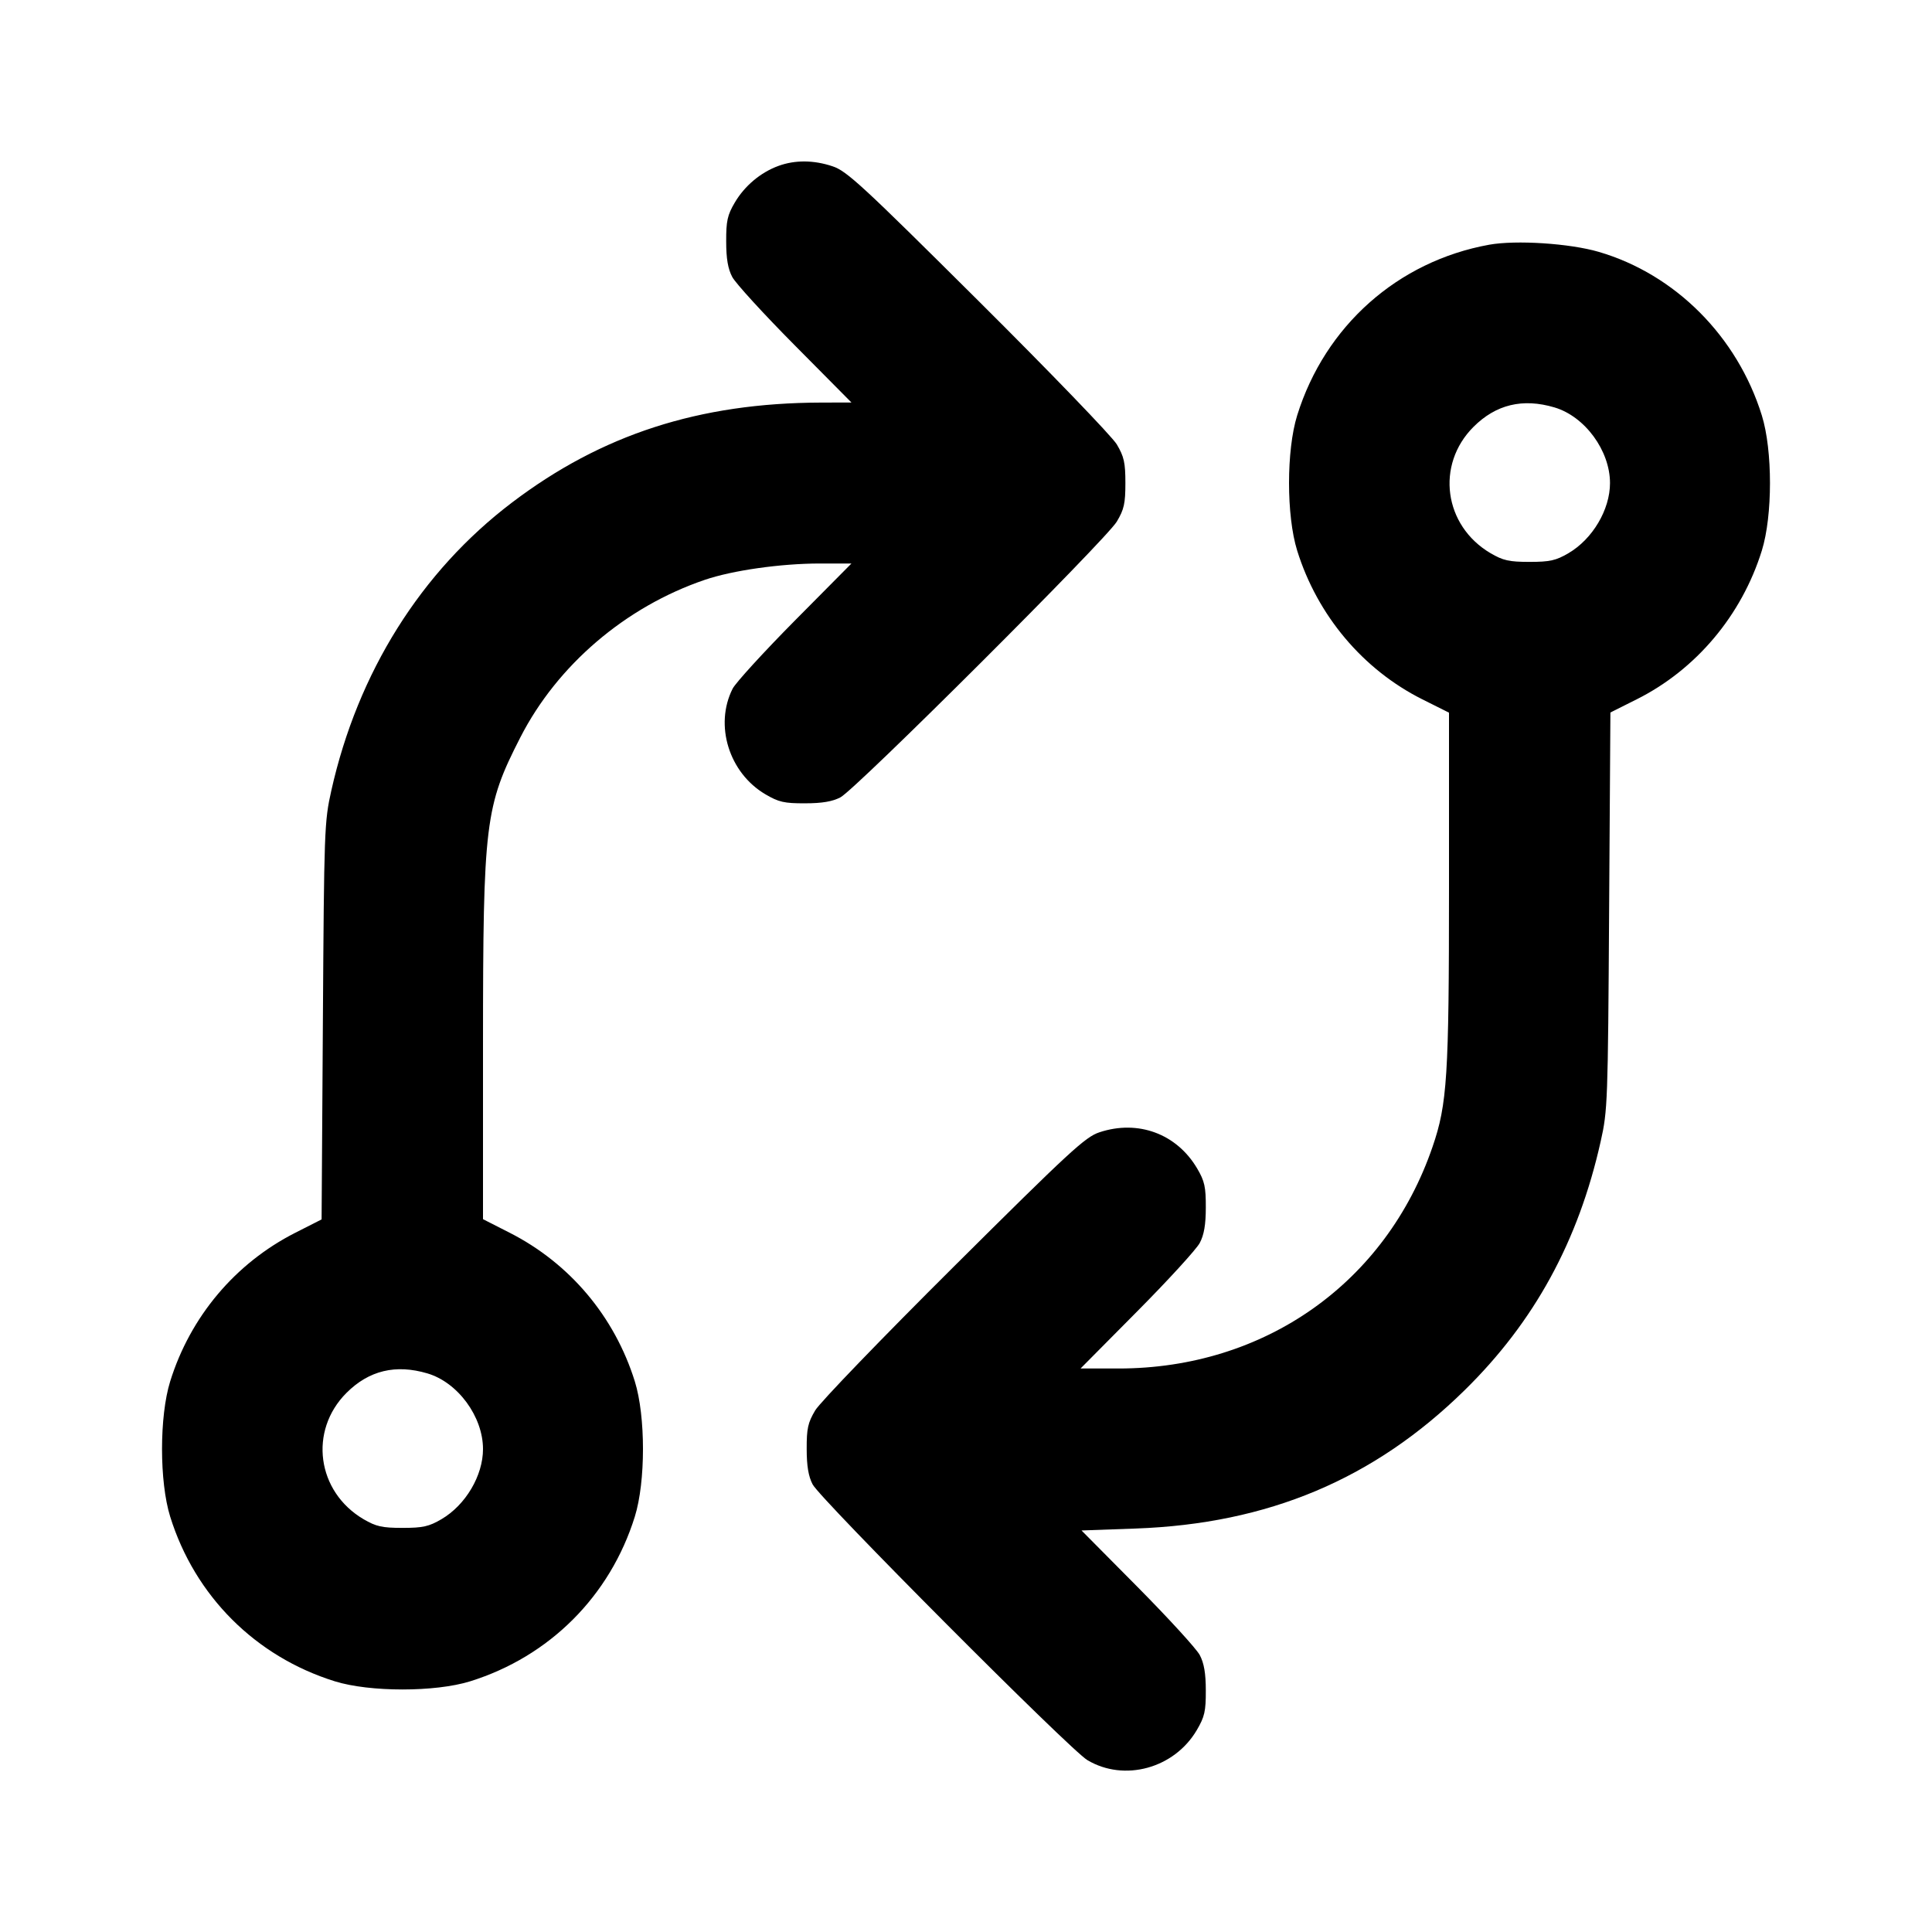 <svg xmlns="http://www.w3.org/2000/svg" width="24" height="24" viewBox="0 0 24 24" fill="none" stroke="currentColor" stroke-width="2" stroke-linecap="round" stroke-linejoin="round"><path d="M9.670 2.061 C 9.448 2.142,9.250 2.309,9.128 2.516 C 9.036 2.672,9.020 2.745,9.021 3.000 C 9.021 3.213,9.043 3.340,9.096 3.440 C 9.136 3.517,9.486 3.900,9.873 4.290 L 10.577 5.000 10.199 5.001 C 8.686 5.005,7.474 5.397,6.360 6.243 C 5.230 7.100,4.444 8.353,4.116 9.820 C 4.029 10.206,4.026 10.309,4.011 12.684 L 3.995 15.148 3.668 15.314 C 2.922 15.693,2.364 16.356,2.114 17.160 C 1.979 17.594,1.979 18.406,2.114 18.840 C 2.421 19.826,3.174 20.579,4.160 20.886 C 4.594 21.021,5.406 21.021,5.840 20.886 C 6.826 20.579,7.579 19.826,7.886 18.840 C 8.021 18.406,8.021 17.594,7.886 17.160 C 7.635 16.355,7.078 15.693,6.330 15.313 L 6.000 15.145 6.000 12.963 C 6.001 10.219,6.025 10.018,6.464 9.160 C 6.924 8.261,7.771 7.538,8.755 7.203 C 9.102 7.085,9.697 7.001,10.179 7.000 L 10.577 7.000 9.873 7.710 C 9.486 8.101,9.139 8.481,9.101 8.555 C 8.872 9.008,9.056 9.601,9.508 9.867 C 9.673 9.964,9.742 9.980,10.000 9.979 C 10.212 9.979,10.341 9.957,10.440 9.905 C 10.632 9.804,13.739 6.704,13.873 6.480 C 13.964 6.328,13.980 6.254,13.980 6.000 C 13.980 5.746,13.963 5.672,13.873 5.520 C 13.814 5.421,13.040 4.618,12.153 3.736 C 10.714 2.305,10.519 2.124,10.343 2.066 C 10.108 1.987,9.875 1.986,9.670 2.061 M18.499 3.040 C 17.363 3.246,16.460 4.049,16.114 5.160 C 15.979 5.594,15.979 6.406,16.114 6.840 C 16.365 7.645,16.931 8.318,17.670 8.688 L 18.000 8.853 18.000 11.037 C 18.000 13.370,17.978 13.715,17.796 14.245 C 17.217 15.936,15.710 17.000,13.895 17.000 L 13.423 17.000 14.127 16.290 C 14.514 15.900,14.864 15.517,14.904 15.440 C 14.957 15.340,14.979 15.213,14.979 15.000 C 14.980 14.745,14.964 14.672,14.872 14.516 C 14.618 14.084,14.137 13.906,13.657 14.066 C 13.481 14.124,13.286 14.305,11.847 15.736 C 10.960 16.618,10.186 17.421,10.127 17.520 C 10.036 17.673,10.020 17.746,10.021 18.000 C 10.021 18.212,10.043 18.341,10.095 18.440 C 10.193 18.626,13.293 21.738,13.508 21.865 C 13.967 22.138,14.587 21.968,14.867 21.492 C 14.964 21.327,14.980 21.258,14.979 21.000 C 14.979 20.787,14.957 20.660,14.904 20.560 C 14.864 20.483,14.516 20.103,14.133 19.716 L 13.435 19.012 14.107 18.988 C 15.753 18.929,17.068 18.376,18.195 17.269 C 19.060 16.420,19.607 15.419,19.884 14.180 C 19.971 13.794,19.974 13.691,19.989 11.315 L 20.005 8.851 20.332 8.687 C 21.069 8.318,21.636 7.644,21.886 6.840 C 22.021 6.406,22.021 5.594,21.886 5.160 C 21.581 4.179,20.810 3.407,19.861 3.129 C 19.500 3.023,18.832 2.980,18.499 3.040 M19.310 5.061 C 19.688 5.173,20.000 5.598,20.000 6.001 C 20.000 6.331,19.784 6.696,19.484 6.872 C 19.328 6.963,19.254 6.980,19.000 6.980 C 18.746 6.980,18.672 6.963,18.516 6.872 C 17.935 6.530,17.833 5.774,18.304 5.303 C 18.583 5.024,18.916 4.944,19.310 5.061 M5.310 17.061 C 5.688 17.173,6.000 17.598,6.000 18.001 C 6.000 18.331,5.784 18.696,5.484 18.872 C 5.328 18.963,5.254 18.980,5.000 18.980 C 4.746 18.980,4.672 18.963,4.516 18.872 C 3.935 18.530,3.833 17.774,4.304 17.303 C 4.583 17.024,4.916 16.944,5.310 17.061 " stroke="none" fill-rule="evenodd" fill="black"></path></svg>